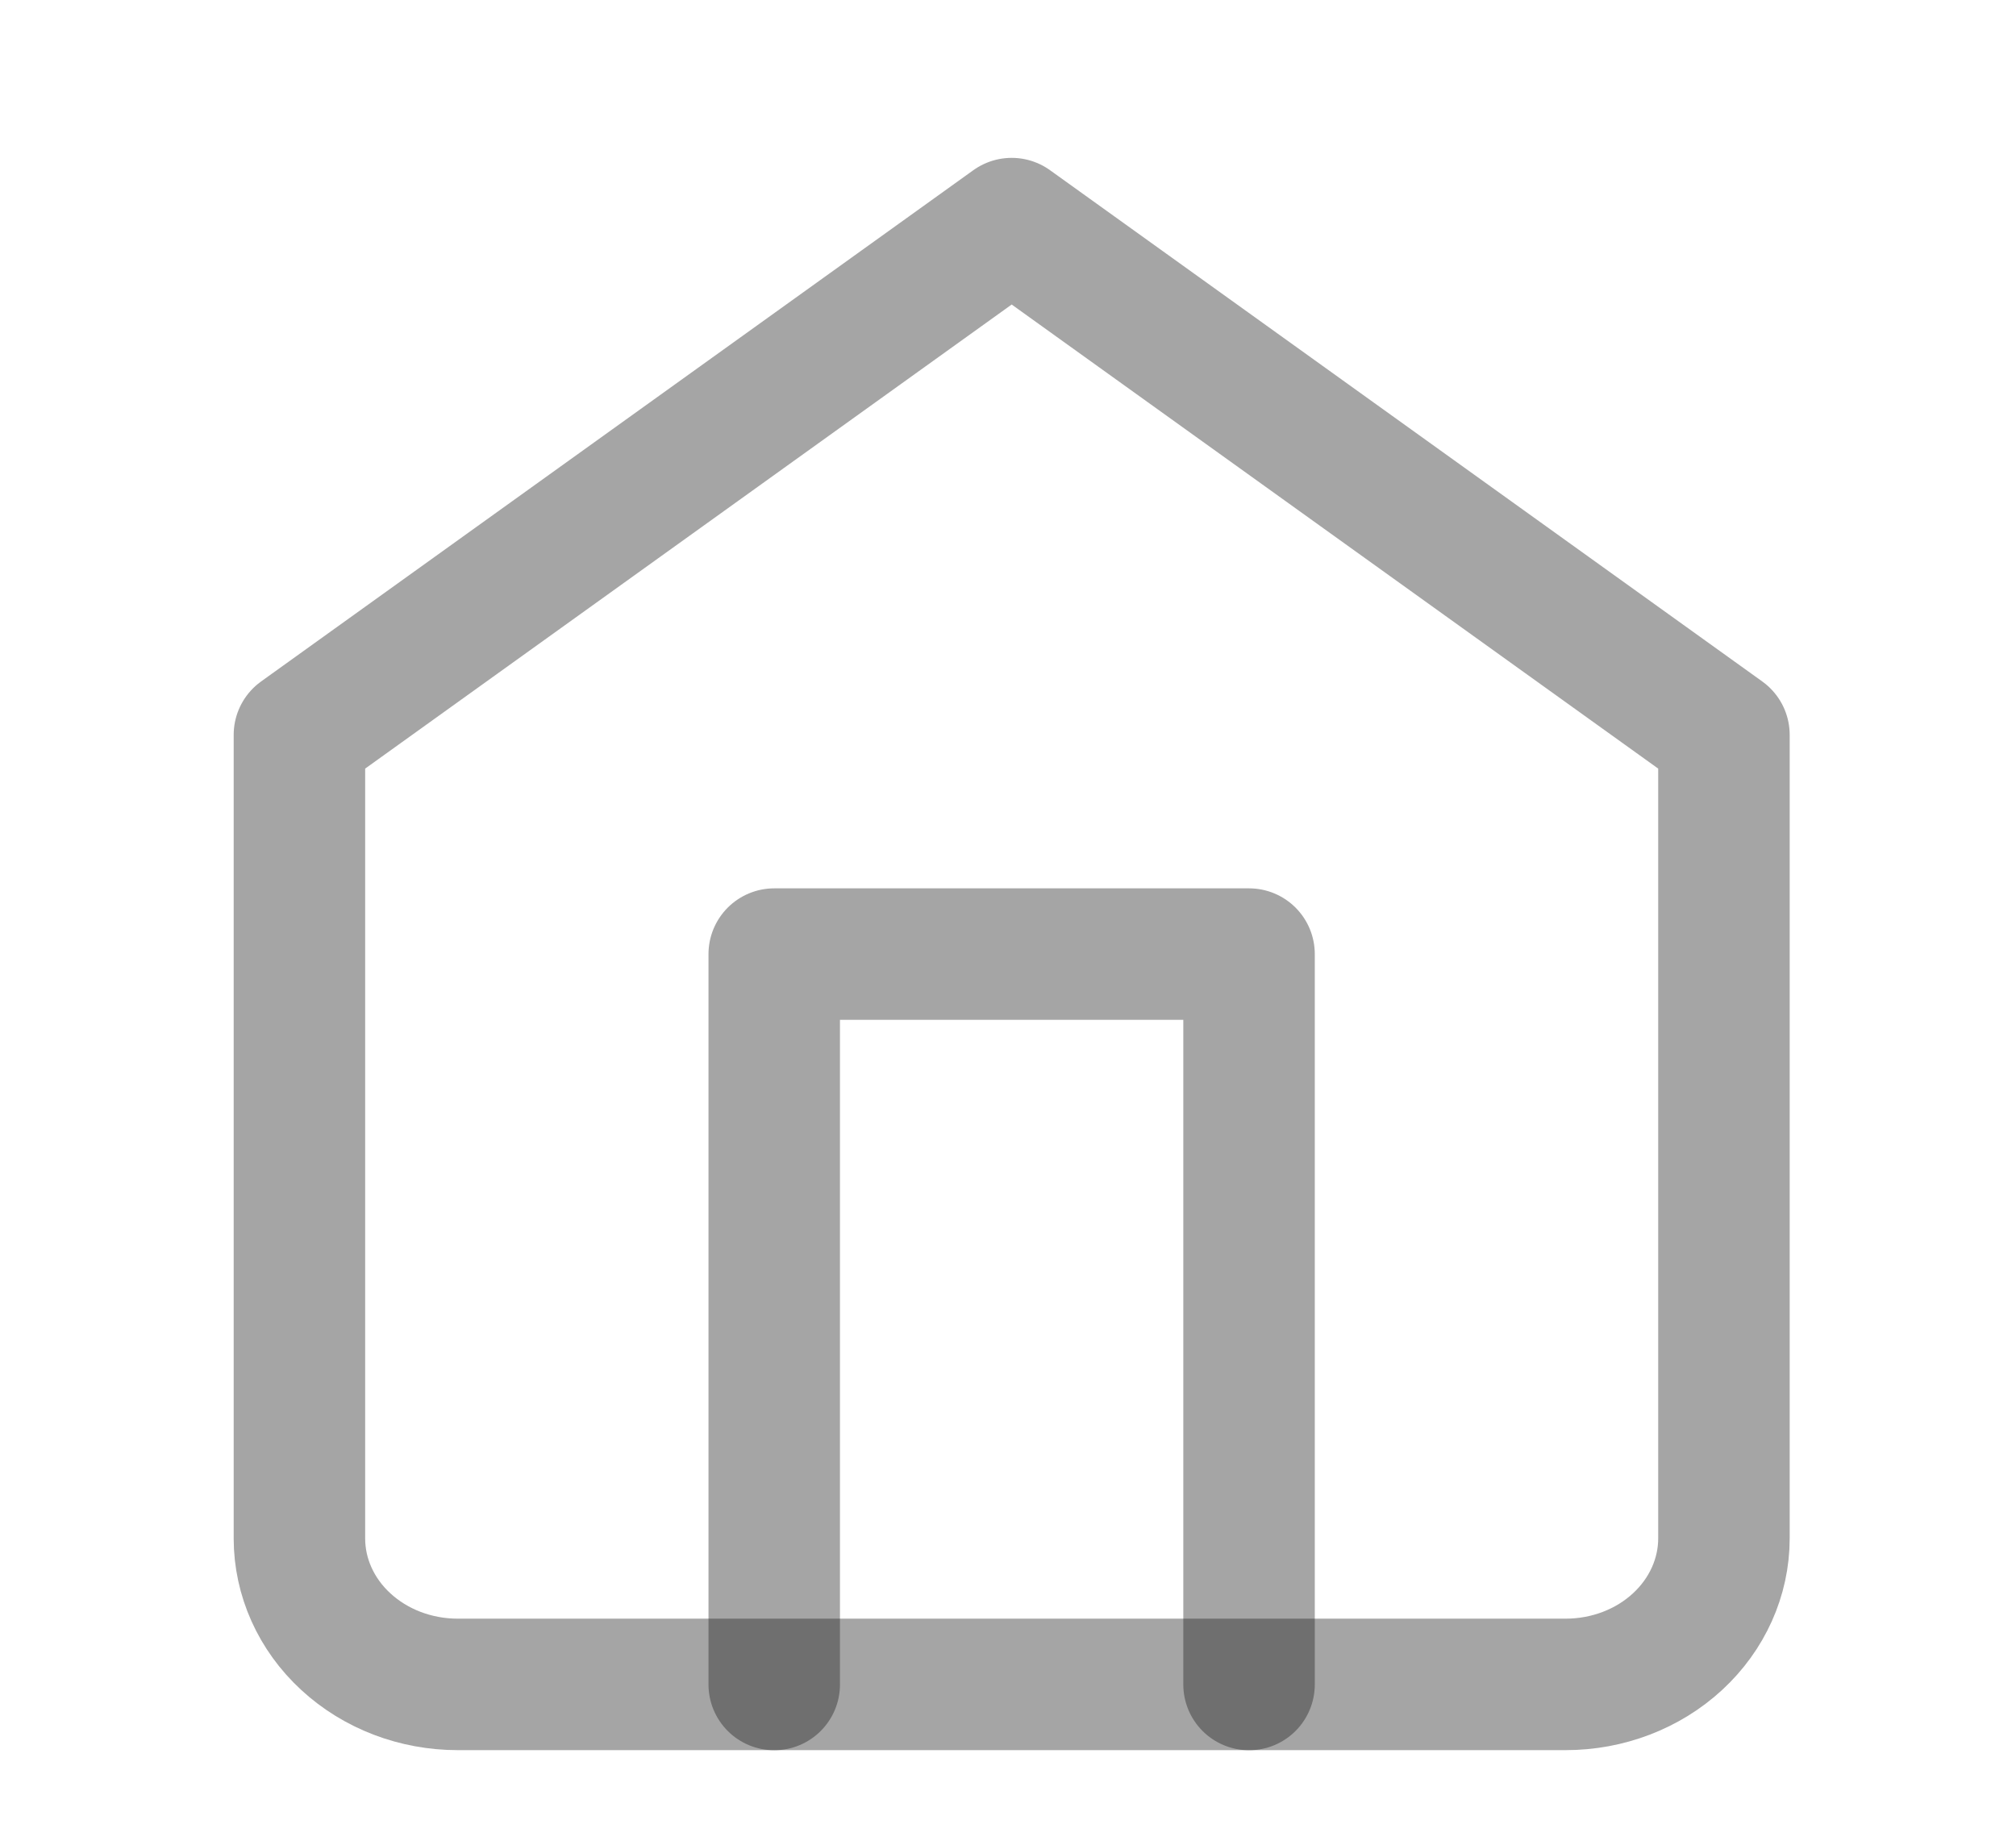 <svg width="23" height="21" viewBox="0 0 23 21" fill="none" xmlns="http://www.w3.org/2000/svg">
<path d="M3.416 8.384L11.542 2.551L19.668 8.384V17.551C19.668 17.993 19.477 18.417 19.139 18.729C18.8 19.042 18.341 19.217 17.862 19.217H5.222C4.743 19.217 4.284 19.042 3.945 18.729C3.606 18.417 3.416 17.993 3.416 17.551V8.384Z" stroke="#201E1E" stroke-opacity="0.4" stroke-width="1.5" stroke-linecap="round" stroke-linejoin="round"/>
<path d="M8.833 19.218V10.885H14.25V19.218" stroke="#201E1E" stroke-opacity="0.4" stroke-width="1.5" stroke-linecap="round" stroke-linejoin="round"/>
</svg>
